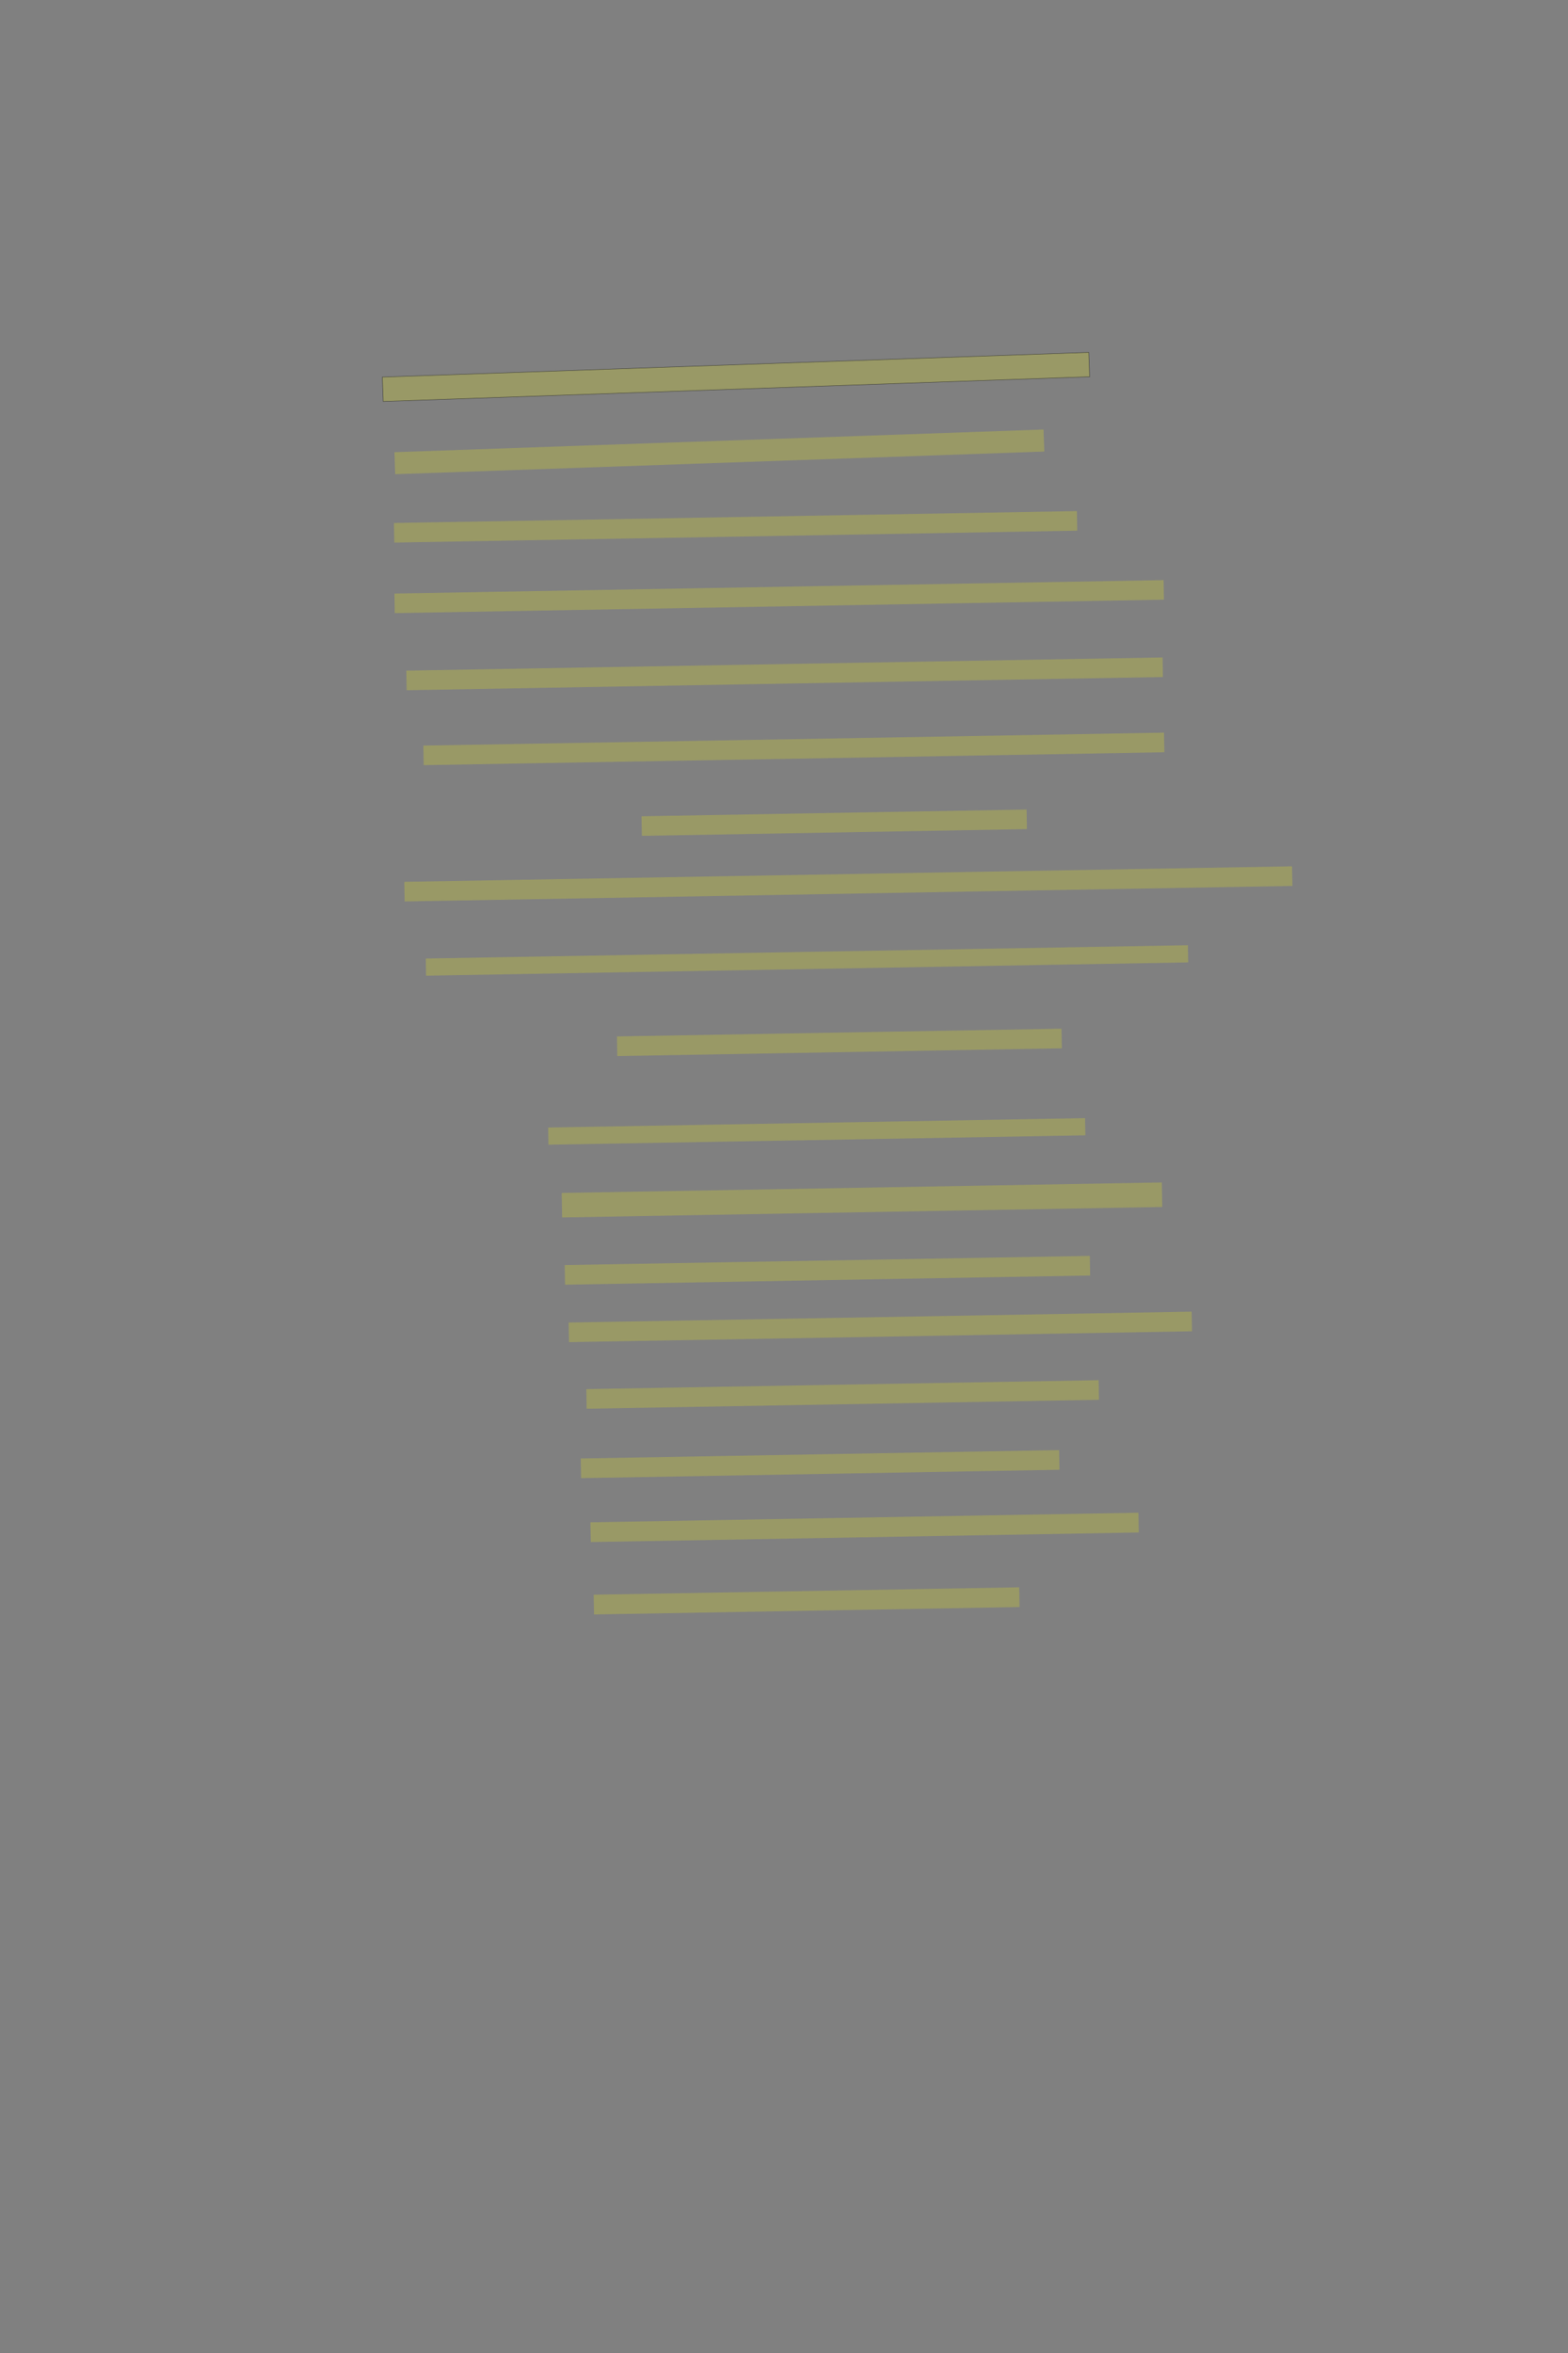 <?xml version="1.0" encoding="UTF-8" standalone="no"?><svg xmlns="http://www.w3.org/2000/svg" xmlns:xlink="http://www.w3.org/1999/xlink" height="4814" width="3209">
 <rect width="100%" height="100%" fill="#808080" stroke="none"/>
 <g>
  <title>Layer 1</title>
  <rect class=" imageannotationLine imageannotationLinked" fill="#FFFF00" fill-opacity="0.2" height="49.879" id="svg_2" stroke="#000000" stroke-opacity="0.5" transform="rotate(-2 1506.26 771.062)" width="1446.581" x="782.964" xlink:href="#la" y="746.122"/>
  <rect class=" imageannotationLine imageannotationLinked" fill="#FFFF00" fill-opacity="0.2" height="45.057" id="svg_4" stroke="#000000" stroke-dasharray="null" stroke-linecap="null" stroke-linejoin="null" stroke-opacity="0.5" stroke-width="null" transform="rotate(-2 1472.23 924.364)" width="1329.208" x="807.627" xlink:href="#lb" y="901.836"/>
  <rect class=" imageannotationLine imageannotationLinked" fill="#FFFF00" fill-opacity="0.2" height="40.058" id="svg_6" stroke="#000000" stroke-dasharray="null" stroke-linecap="null" stroke-linejoin="null" stroke-opacity="0.5" stroke-width="null" transform="rotate(-1 1505.44 1077.74)" width="1397.844" x="806.518" xlink:href="#lc" y="1057.706"/>
  <rect class=" imageannotationLine imageannotationLinked" fill="#FFFF00" fill-opacity="0.2" height="40.058" id="svg_8" stroke="#000000" stroke-dasharray="null" stroke-linecap="null" stroke-linejoin="null" stroke-opacity="0.5" stroke-width="null" transform="rotate(-1 1594.65 1220.48)" width="1574.388" x="807.452" xlink:href="#ld" y="1200.451"/>
  <rect class=" imageannotationLine imageannotationLinked" fill="#FFFF00" fill-opacity="0.2" height="40.058" id="svg_10" stroke="#000000" stroke-dasharray="null" stroke-linecap="null" stroke-linejoin="null" stroke-opacity="0.5" stroke-width="null" transform="rotate(-1 1605.78 1378.43)" width="1547.996" x="831.778" xlink:href="#le" y="1358.399"/>
  <rect class=" imageannotationLine imageannotationLinked" fill="#FFFF00" fill-opacity="0.2" height="40.058" id="svg_12" stroke="#000000" stroke-dasharray="null" stroke-linecap="null" stroke-linejoin="null" stroke-opacity="0.5" stroke-width="null" transform="rotate(-1 1624.69 1532.05)" width="1516.055" x="866.664" xlink:href="#lf" y="1512.021"/>
  <rect class=" imageannotationLine imageannotationLinked" fill="#FFFF00" fill-opacity="0.2" height="40.058" id="svg_14" stroke="#000000" stroke-dasharray="null" stroke-linecap="null" stroke-linejoin="null" stroke-opacity="0.5" stroke-width="null" transform="rotate(-1 1707.28 1682.96)" width="788.173" x="1313.196" xlink:href="#lg" y="1662.936"/>
  <rect class=" imageannotationLine imageannotationLinked" fill="#FFFF00" fill-opacity="0.2" height="40.145" id="svg_16" stroke="#000000" stroke-dasharray="null" stroke-linecap="null" stroke-linejoin="null" stroke-opacity="0.5" stroke-width="null" transform="rotate(-1 1736.21 1808.11)" width="1817.144" x="827.641" xlink:href="#lh" y="1788.042"/>
  <rect class=" imageannotationLine imageannotationLinked" fill="#FFFF00" fill-opacity="0.2" height="35.146" id="svg_18" stroke="#000000" stroke-dasharray="null" stroke-linecap="null" stroke-linejoin="null" stroke-opacity="0.5" stroke-width="null" transform="rotate(-1 1651.53 1964.8)" width="1559.914" x="871.578" xlink:href="#li" y="1947.225"/>
  <rect class=" imageannotationLine imageannotationLinked" fill="#FFFF00" fill-opacity="0.2" height="40.145" id="svg_20" stroke="#000000" stroke-dasharray="null" stroke-linecap="null" stroke-linejoin="null" stroke-opacity="0.5" stroke-width="null" transform="rotate(-1 1717.85 2132.39)" width="909.926" x="1262.883" xlink:href="#lj" y="2112.315"/>
  <rect class=" imageannotationLine imageannotationLinked" fill="#FFFF00" fill-opacity="0.2" height="35.146" id="svg_22" stroke="#000000" stroke-dasharray="null" stroke-linecap="null" stroke-linejoin="null" stroke-opacity="0.5" stroke-width="null" transform="rotate(-1 1671.55 2314.54)" width="1099.024" x="1122.036" xlink:href="#lk" y="2296.963"/>
  <rect class=" imageannotationLine imageannotationLinked" fill="#FFFF00" fill-opacity="0.2" height="50.144" id="svg_24" stroke="#000000" stroke-dasharray="null" stroke-linecap="null" stroke-linejoin="null" stroke-opacity="0.5" stroke-width="null" transform="rotate(-1 1764.08 2454.72)" width="1228.481" x="1149.842" xlink:href="#ll" y="2429.651"/>
  <rect class=" imageannotationLine imageannotationLinked" fill="#FFFF00" fill-opacity="0.2" height="40.145" id="svg_26" stroke="#000000" stroke-dasharray="null" stroke-linecap="null" stroke-linejoin="null" stroke-opacity="0.5" stroke-width="null" transform="rotate(-1 1693.35 2598.6)" width="1074.813" x="1155.946" xlink:href="#lm" y="2578.528"/>
  <rect class=" imageannotationLine imageannotationLinked" fill="#FFFF00" fill-opacity="0.2" height="40.145" id="svg_28" stroke="#000000" stroke-dasharray="null" stroke-linecap="null" stroke-linejoin="null" stroke-opacity="0.5" stroke-width="null" transform="rotate(-1 1801.64 2714.42)" width="1275.219" x="1164.03" xlink:href="#ln" y="2694.343"/>
  <rect class=" imageannotationLine imageannotationLinked" fill="#FFFF00" fill-opacity="0.2" height="40.145" id="svg_30" stroke="#000000" stroke-dasharray="null" stroke-linecap="null" stroke-linejoin="null" stroke-opacity="0.5" stroke-width="null" transform="rotate(-1 1724.54 2852.62)" width="1048.683" x="1200.203" xlink:href="#lo" y="2832.547"/>
  <rect class=" imageannotationLine imageannotationLinked" fill="#FFFF00" fill-opacity="0.2" height="40.232" id="svg_32" stroke="#000000" stroke-dasharray="null" stroke-linecap="null" stroke-linejoin="null" stroke-opacity="0.5" stroke-width="null" transform="rotate(-1 1678.38 2995.13)" width="979.13" x="1188.82" xlink:href="#lp" y="2975.011"/>
  <rect class=" imageannotationLine imageannotationLinked" fill="#FFFF00" fill-opacity="0.2" height="40.407" id="svg_34" stroke="#000000" stroke-dasharray="null" stroke-linecap="null" stroke-linejoin="null" stroke-opacity="0.5" stroke-width="null" transform="rotate(-1 1769.47 3124.56)" width="1121.639" x="1208.646" xlink:href="#lq" y="3104.356"/>
  <rect class=" imageannotationLine imageannotationLinked" fill="#FFFF00" fill-opacity="0.2" height="40.407" id="svg_36" stroke="#000000" stroke-dasharray="null" stroke-linecap="null" stroke-linejoin="null" stroke-opacity="0.5" stroke-width="null" transform="rotate(-1 1650.77 3274.91)" width="871.004" x="1215.266" xlink:href="#lr" y="3254.708"/>
 </g>
</svg>